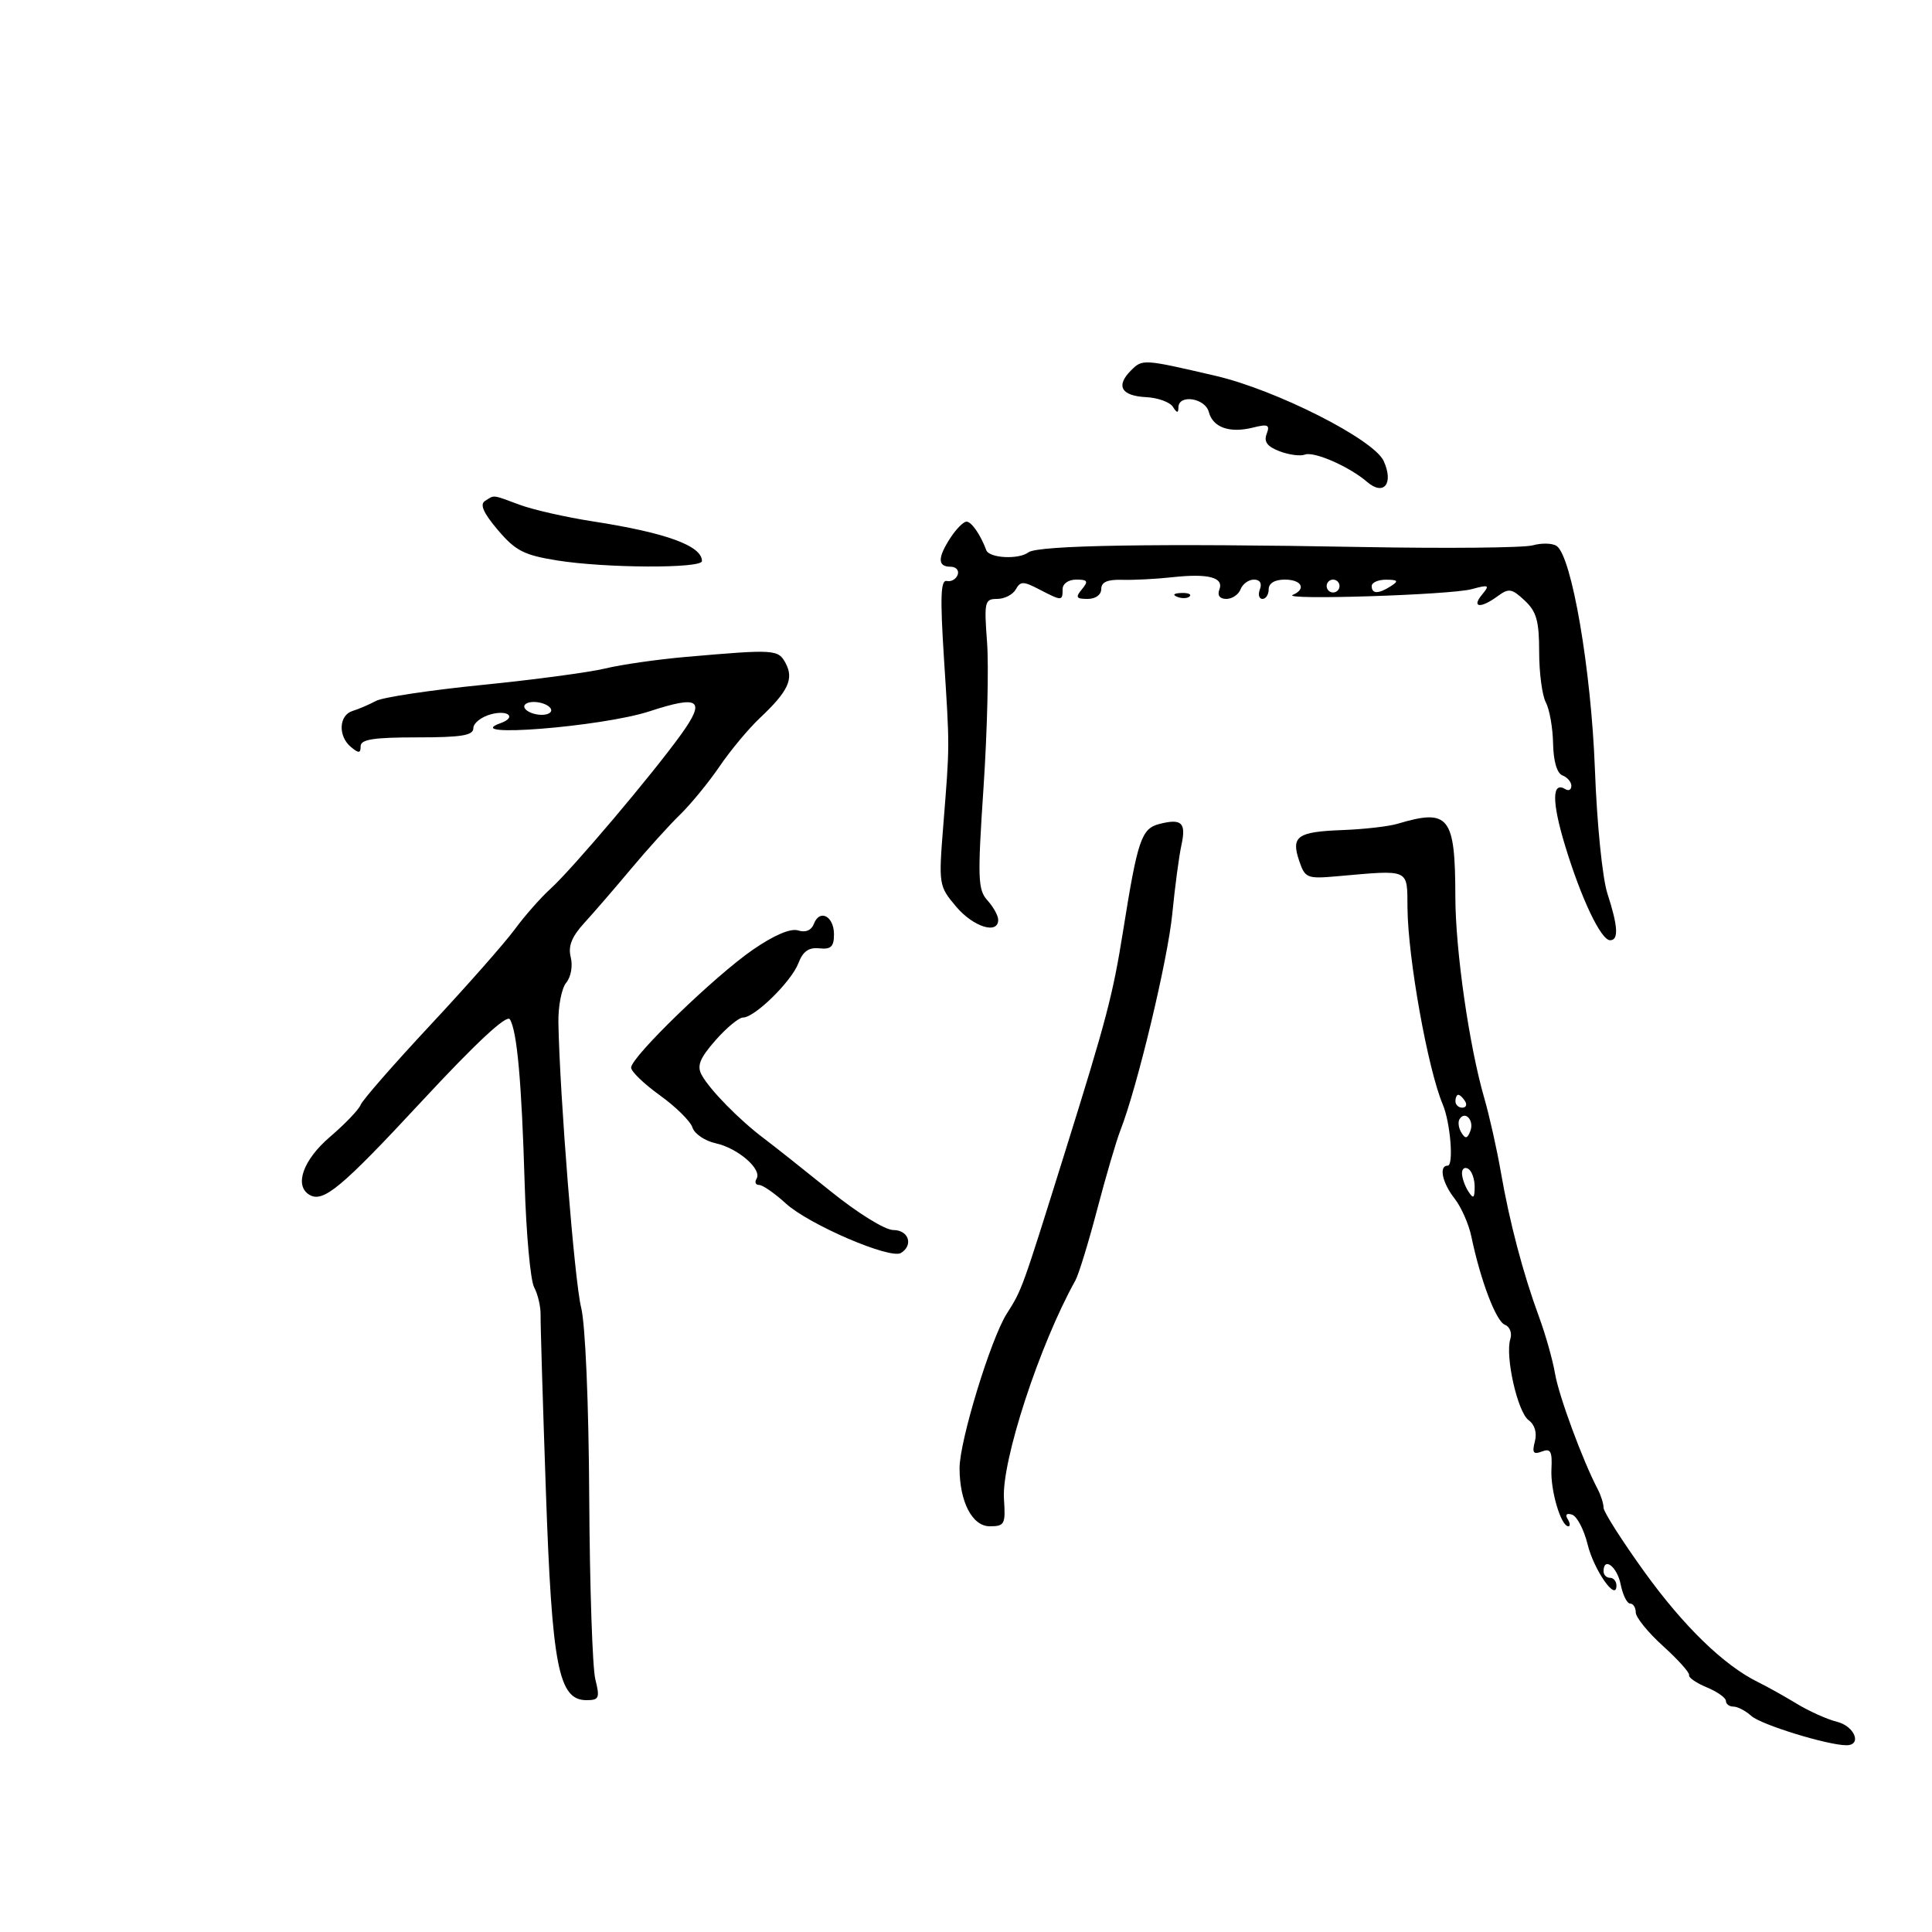 <svg xmlns="http://www.w3.org/2000/svg" width="300" height="300" viewBox="0 0 300 300" version="1.1">
	<path d="M 175.617 57.526 C 173.220 59.923, 174.100 61.471, 177.972 61.669 C 179.792 61.761, 181.661 62.436, 182.125 63.169 C 182.758 64.167, 182.973 64.188, 182.985 63.250 C 183.010 61.176, 187.136 61.803, 187.702 63.967 C 188.334 66.386, 190.940 67.304, 194.579 66.391 C 196.887 65.811, 197.225 65.971, 196.684 67.382 C 196.218 68.594, 196.779 69.346, 198.692 70.073 C 200.151 70.628, 201.919 70.861, 202.621 70.592 C 204.038 70.048, 209.528 72.454, 212.274 74.823 C 214.879 77.070, 216.454 75.092, 214.855 71.580 C 213.327 68.226, 198.175 60.549, 188.768 58.362 C 177.486 55.739, 177.409 55.734, 175.617 57.526 M 75.309 77.788 C 74.472 78.320, 75.066 79.661, 77.309 82.303 C 80.043 85.522, 81.358 86.198, 86.500 87.024 C 94.010 88.231, 109 88.296, 109 87.122 C 109 84.745, 103.417 82.717, 92 80.950 C 87.875 80.311, 82.803 79.161, 80.730 78.394 C 76.349 76.774, 76.820 76.827, 75.309 77.788 M 147.615 83.465 C 145.575 86.578, 145.565 88, 147.583 88 C 148.454 88, 148.960 88.563, 148.708 89.250 C 148.456 89.938, 147.697 90.372, 147.021 90.215 C 146.068 89.995, 145.968 92.687, 146.577 102.215 C 147.478 116.311, 147.481 115.462, 146.485 128.013 C 145.739 137.404, 145.764 137.566, 148.454 140.763 C 151.119 143.930, 155 145.155, 155 142.829 C 155 142.185, 154.251 140.830, 153.337 139.819 C 151.836 138.161, 151.776 136.439, 152.724 122.241 C 153.303 113.583, 153.549 103.463, 153.271 99.750 C 152.799 93.431, 152.899 93, 154.834 93 C 155.971 93, 157.272 92.337, 157.725 91.527 C 158.451 90.229, 158.888 90.229, 161.389 91.527 C 164.899 93.348, 165 93.347, 165 91.500 C 165 90.638, 165.902 90, 167.122 90 C 168.896 90, 169.040 90.247, 168 91.500 C 166.960 92.753, 167.104 93, 168.878 93 C 170.117 93, 171 92.363, 171 91.469 C 171 90.388, 171.956 89.966, 174.250 90.034 C 176.037 90.087, 179.525 89.908, 182 89.635 C 187.625 89.016, 190.070 89.654, 189.342 91.551 C 188.996 92.453, 189.405 93, 190.424 93 C 191.326 93, 192.322 92.325, 192.638 91.500 C 192.955 90.675, 193.889 90, 194.714 90 C 195.636 90, 195.992 90.578, 195.638 91.500 C 195.322 92.325, 195.499 93, 196.031 93 C 196.564 93, 197 92.325, 197 91.500 C 197 90.567, 197.944 90, 199.500 90 C 202.122 90, 202.889 91.453, 200.750 92.369 C 198.754 93.224, 225.183 92.385, 228.500 91.489 C 231.220 90.753, 231.372 90.833, 230.128 92.339 C 228.445 94.376, 229.916 94.516, 232.559 92.572 C 234.284 91.302, 234.750 91.377, 236.750 93.246 C 238.591 94.966, 239 96.420, 239 101.240 C 239 104.480, 239.466 108.003, 240.037 109.068 C 240.607 110.134, 241.113 113.003, 241.162 115.444 C 241.218 118.219, 241.766 120.080, 242.626 120.410 C 243.382 120.700, 244 121.428, 244 122.028 C 244 122.627, 243.581 122.859, 243.069 122.543 C 240.973 121.247, 240.953 124.488, 243.016 131.280 C 245.528 139.549, 248.598 146, 250.020 146 C 251.371 146, 251.247 143.831, 249.609 138.785 C 248.819 136.353, 247.975 127.996, 247.657 119.456 C 247.079 103.958, 244.048 86.310, 241.698 84.767 C 241.039 84.334, 239.375 84.295, 238 84.680 C 236.625 85.064, 224.700 85.181, 211.500 84.940 C 179.748 84.358, 161.140 84.656, 159.685 85.770 C 158.192 86.914, 153.616 86.679, 153.151 85.435 C 152.252 83.023, 150.851 81, 150.080 81 C 149.612 81, 148.503 82.109, 147.615 83.465 M 206 91 C 206 91.550, 206.450 92, 207 92 C 207.550 92, 208 91.550, 208 91 C 208 90.450, 207.550 90, 207 90 C 206.450 90, 206 90.450, 206 91 M 213 91 C 213 92.253, 214.061 92.253, 216 91 C 217.213 90.216, 217.069 90.028, 215.250 90.015 C 214.012 90.007, 213 90.450, 213 91 M 182.813 92.683 C 183.534 92.972, 184.397 92.936, 184.729 92.604 C 185.061 92.272, 184.471 92.036, 183.417 92.079 C 182.252 92.127, 182.015 92.364, 182.813 92.683 M 106.500 102.007 C 102.100 102.390, 96.475 103.196, 94 103.797 C 91.525 104.398, 82.921 105.549, 74.881 106.355 C 66.840 107.160, 59.415 108.277, 58.381 108.837 C 57.346 109.396, 55.712 110.098, 54.750 110.396 C 52.606 111.059, 52.461 114.308, 54.500 116 C 55.709 117.004, 56 116.979, 56 115.872 C 56 114.814, 58 114.500, 64.750 114.500 C 71.665 114.500, 73.500 114.201, 73.500 113.072 C 73.500 112.287, 74.737 111.313, 76.250 110.908 C 78.929 110.192, 80.240 111.390, 77.750 112.280 C 71.157 114.634, 93.474 112.867, 100.867 110.449 C 108.630 107.909, 109.636 108.647, 105.761 114.039 C 101.313 120.230, 88.870 134.937, 85.489 138 C 83.971 139.375, 81.465 142.220, 79.920 144.323 C 78.376 146.426, 72.474 153.116, 66.806 159.190 C 61.138 165.264, 56.275 170.831, 56 171.560 C 55.725 172.290, 53.587 174.523, 51.250 176.522 C 47.090 180.079, 45.657 184.052, 48.009 185.506 C 50.153 186.831, 52.929 184.529, 65.464 171.032 C 73.956 161.887, 78.684 157.489, 79.172 158.278 C 80.290 160.087, 80.996 167.914, 81.468 183.716 C 81.702 191.534, 82.365 198.813, 82.941 199.890 C 83.518 200.968, 83.968 202.896, 83.942 204.175 C 83.916 205.454, 84.285 217.750, 84.763 231.500 C 85.713 258.816, 86.720 264, 91.074 264 C 93.028 264, 93.168 263.669, 92.441 260.750 C 91.996 258.962, 91.570 246.250, 91.495 232.500 C 91.414 217.811, 90.894 205.644, 90.233 203 C 89.211 198.911, 86.922 170.230, 86.708 158.831 C 86.660 156.263, 87.206 153.457, 87.922 152.594 C 88.657 151.709, 88.963 149.990, 88.626 148.646 C 88.190 146.909, 88.768 145.459, 90.764 143.275 C 92.269 141.630, 95.525 137.862, 98 134.900 C 100.475 131.939, 103.889 128.163, 105.587 126.508 C 107.285 124.854, 110.053 121.475, 111.737 119 C 113.422 116.525, 116.234 113.150, 117.986 111.500 C 122.383 107.360, 123.297 105.424, 122 103 C 120.838 100.828, 120.372 100.798, 106.500 102.007 M 81.500 110 C 81.840 110.550, 83.018 111, 84.118 111 C 85.218 111, 85.840 110.550, 85.500 110 C 85.160 109.450, 83.982 109, 82.882 109 C 81.782 109, 81.160 109.450, 81.500 110 M 180.033 127.945 C 177.239 128.658, 176.654 130.376, 174.402 144.500 C 172.799 154.548, 171.844 158.184, 165.339 179 C 158.637 200.446, 158.719 200.219, 156.323 204 C 153.837 207.924, 149 223.752, 149 227.963 C 149 233.201, 150.971 237, 153.688 237 C 155.998 237, 156.159 236.690, 155.894 232.750 C 155.500 226.908, 161.415 208.817, 166.982 198.835 C 167.493 197.919, 169.013 192.969, 170.361 187.835 C 171.708 182.701, 173.337 177.150, 173.981 175.500 C 176.594 168.808, 181.334 149.026, 182.032 141.897 C 182.441 137.715, 183.078 132.921, 183.447 131.242 C 184.215 127.744, 183.506 127.058, 180.033 127.945 M 217 127.918 C 215.625 128.329, 211.800 128.766, 208.500 128.890 C 201.431 129.155, 200.445 129.851, 201.735 133.663 C 202.646 136.354, 202.948 136.478, 207.598 136.068 C 219.054 135.060, 218.493 134.808, 218.554 141 C 218.631 148.848, 221.714 166.018, 224.031 171.500 C 225.219 174.311, 225.760 181, 224.799 181 C 223.388 181, 223.944 183.659, 225.870 186.115 C 226.898 187.427, 228.068 190.075, 228.469 192 C 229.889 198.818, 232.305 205.180, 233.673 205.705 C 234.441 205.999, 234.820 206.990, 234.524 207.925 C 233.686 210.565, 235.645 219.267, 237.360 220.521 C 238.322 221.225, 238.688 222.475, 238.332 223.840 C 237.876 225.581, 238.099 225.899, 239.419 225.393 C 240.781 224.870, 241.048 225.361, 240.907 228.128 C 240.738 231.438, 242.385 237, 243.534 237 C 243.855 237, 243.804 236.492, 243.420 235.870 C 242.997 235.186, 243.269 234.920, 244.111 235.195 C 244.875 235.444, 245.960 237.522, 246.522 239.811 C 247.504 243.809, 251 248.808, 251 246.214 C 251 245.546, 250.550 245, 250 245 C 249.450 245, 249 244.550, 249 244 C 249 241.667, 251.100 243.252, 251.650 246 C 251.980 247.650, 252.644 249, 253.125 249 C 253.606 249, 254 249.623, 254 250.384 C 254 251.145, 255.912 253.497, 258.250 255.611 C 260.587 257.725, 262.403 259.754, 262.286 260.121 C 262.168 260.487, 263.405 261.339, 265.036 262.015 C 266.666 262.690, 268 263.638, 268 264.121 C 268 264.605, 268.527 265, 269.171 265 C 269.815 265, 271.066 265.655, 271.951 266.455 C 273.447 267.810, 283.808 271, 286.710 271 C 289.174 271, 287.984 268.034, 285.250 267.359 C 283.738 266.986, 280.925 265.724, 279 264.555 C 277.075 263.386, 274.375 261.878, 273 261.205 C 267.698 258.609, 261.424 252.523, 255.336 244.071 C 251.851 239.233, 249 234.756, 249 234.123 C 249 233.491, 248.591 232.191, 248.090 231.236 C 245.754 226.779, 242.052 216.759, 241.470 213.318 C 241.115 211.218, 239.997 207.250, 238.985 204.500 C 236.499 197.745, 234.411 189.828, 233.051 182 C 232.430 178.425, 231.271 173.250, 230.474 170.500 C 228.129 162.404, 226.001 147.584, 225.986 139.250 C 225.964 126.731, 225.010 125.527, 217 127.918 M 126.382 143.447 C 125.990 144.467, 125.091 144.846, 123.932 144.478 C 122.770 144.110, 120.208 145.199, 116.921 147.460 C 111.026 151.516, 98 164.127, 98 165.780 C 98 166.382, 100.017 168.324, 102.482 170.095 C 104.948 171.865, 107.218 174.112, 107.528 175.087 C 107.837 176.063, 109.466 177.163, 111.147 177.532 C 114.598 178.290, 118.379 181.578, 117.477 183.036 C 117.150 183.566, 117.331 184, 117.879 184 C 118.428 184, 120.294 185.294, 122.026 186.876 C 125.613 190.153, 138.247 195.583, 139.902 194.561 C 141.868 193.345, 141.091 191, 138.722 191 C 137.429 191, 133.212 188.392, 128.972 184.971 C 124.862 181.655, 120.175 177.942, 118.555 176.721 C 114.730 173.835, 110.154 169.156, 108.940 166.887 C 108.193 165.492, 108.672 164.305, 111.093 161.547 C 112.806 159.596, 114.735 158, 115.381 158 C 117.195 158, 122.897 152.401, 123.978 149.559 C 124.674 147.726, 125.583 147.082, 127.223 147.257 C 129.031 147.450, 129.500 147.003, 129.500 145.083 C 129.500 142.259, 127.284 141.096, 126.382 143.447 M 226 171 C 226 171.550, 226.477 172, 227.059 172 C 227.641 172, 227.840 171.550, 227.500 171 C 227.160 170.450, 226.684 170, 226.441 170 C 226.198 170, 226 170.450, 226 171 M 226.635 173.781 C 226.358 174.229, 226.490 175.174, 226.927 175.882 C 227.548 176.886, 227.852 176.828, 228.317 175.616 C 228.946 173.976, 227.494 172.392, 226.635 173.781 M 227.015 182.191 C 227.024 182.911, 227.467 184.175, 228 185 C 228.788 186.219, 228.972 186.090, 228.985 184.309 C 228.993 183.104, 228.550 181.840, 228 181.500 C 227.450 181.160, 227.007 181.471, 227.015 182.191" stroke="none" fill="black" fill-rule="evenodd"/>
</svg>